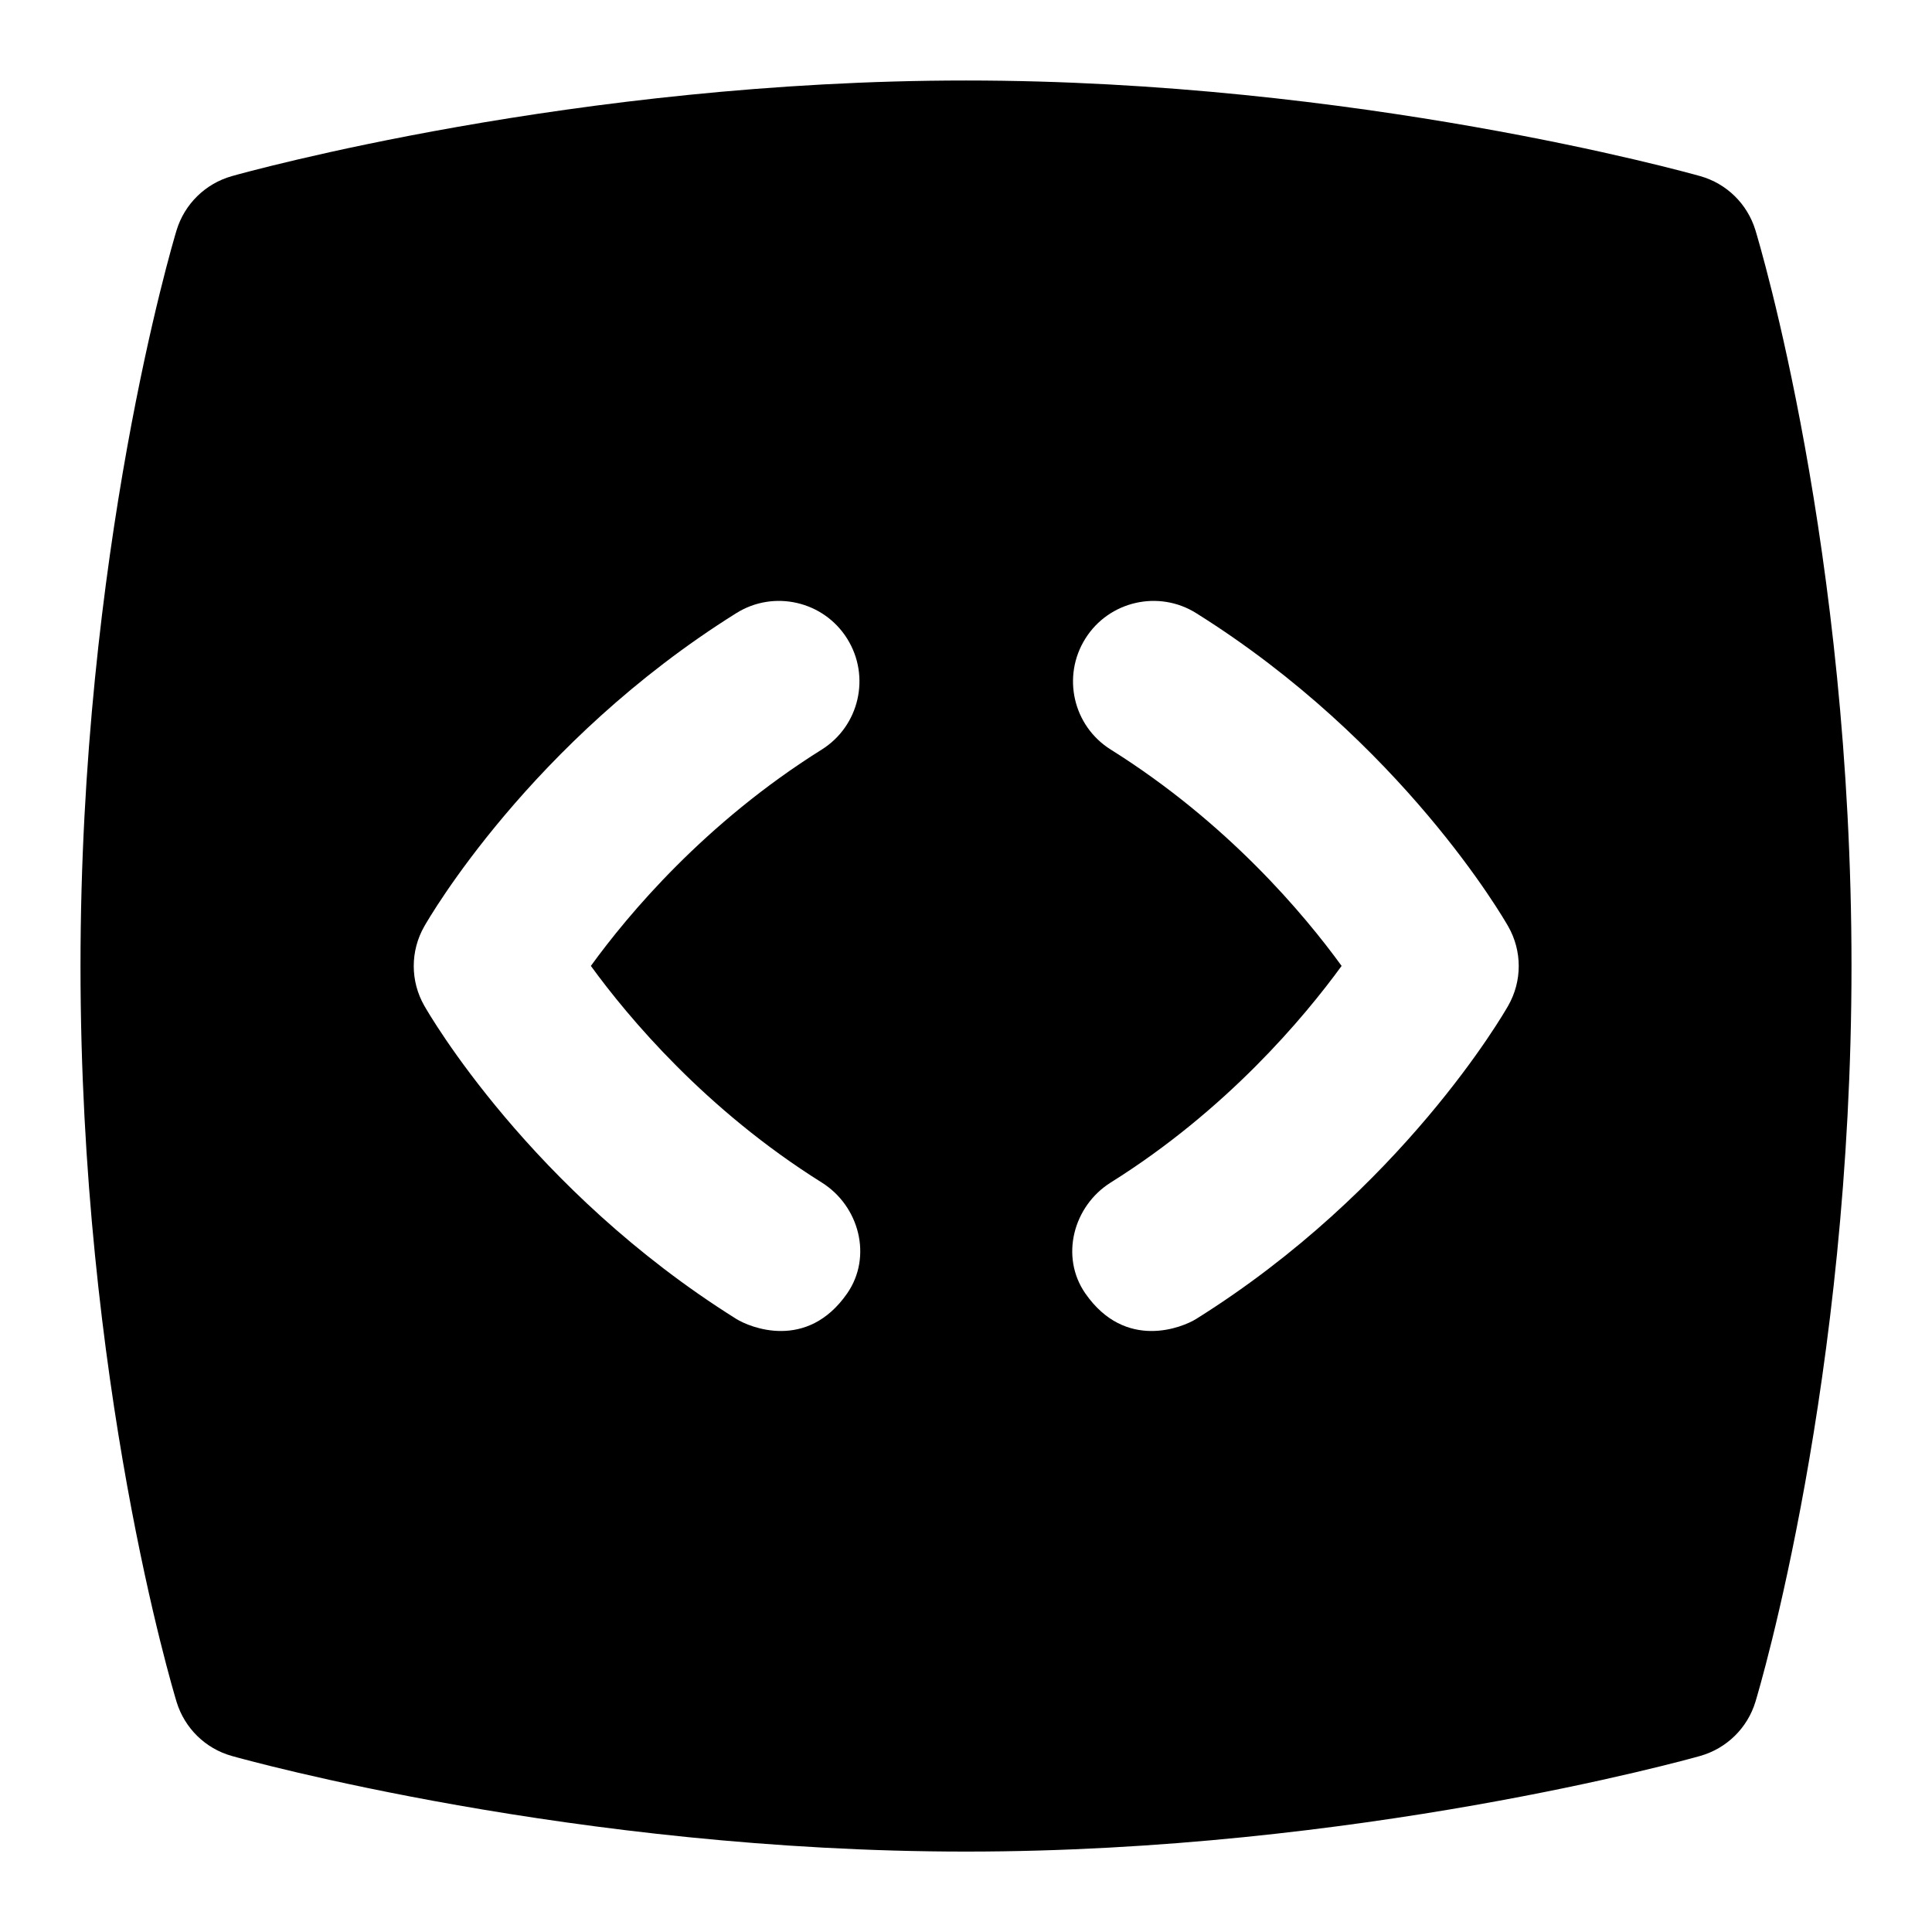 <?xml version="1.0" encoding="UTF-8"?>
<svg xmlns="http://www.w3.org/2000/svg" id="Layer_1" data-name="Layer 1" viewBox="0 0 24 24">
  <path d="M21.806,2.858c-.1-.325-.357-.578-.685-.67-.173-.049-4.273-1.188-9.121-1.188S3.053,2.139,2.88,2.188c-.329,.093-.588,.347-.687,.674-.049,.161-1.193,4.007-1.193,9.139,0,5.175,1.146,8.982,1.194,9.142,.1,.325,.357,.578,.685,.67,.173,.049,4.273,1.188,9.121,1.188s8.947-1.139,9.12-1.188c.329-.093,.588-.347,.687-.674,.049-.161,1.193-4.007,1.193-9.139,0-5.175-1.146-8.982-1.194-9.142Zm-11.282,13.209c-.5,.72-1.214,.42-1.378,.317-2.557-1.601-3.822-3.797-3.875-3.89-.175-.306-.175-.681,0-.987,.053-.093,1.318-2.29,3.875-3.89,.465-.292,1.085-.152,1.378,.317,.293,.468,.151,1.085-.317,1.378-1.451,.909-2.403,2.047-2.867,2.687,.467,.642,1.427,1.788,2.867,2.69,.469,.293,.632,.924,.317,1.378Zm8.211-3.573c-.053,.093-1.318,2.29-3.875,3.89-.164,.103-.878,.403-1.378-.317-.315-.454-.151-1.085,.317-1.378,1.44-.902,2.4-2.049,2.867-2.69-.464-.639-1.416-1.777-2.867-2.687-.469-.293-.61-.91-.317-1.378,.293-.469,.913-.609,1.378-.317,2.557,1.601,3.822,3.797,3.875,3.89,.175,.306,.175,.681,0,.987Z"/>
</svg>
